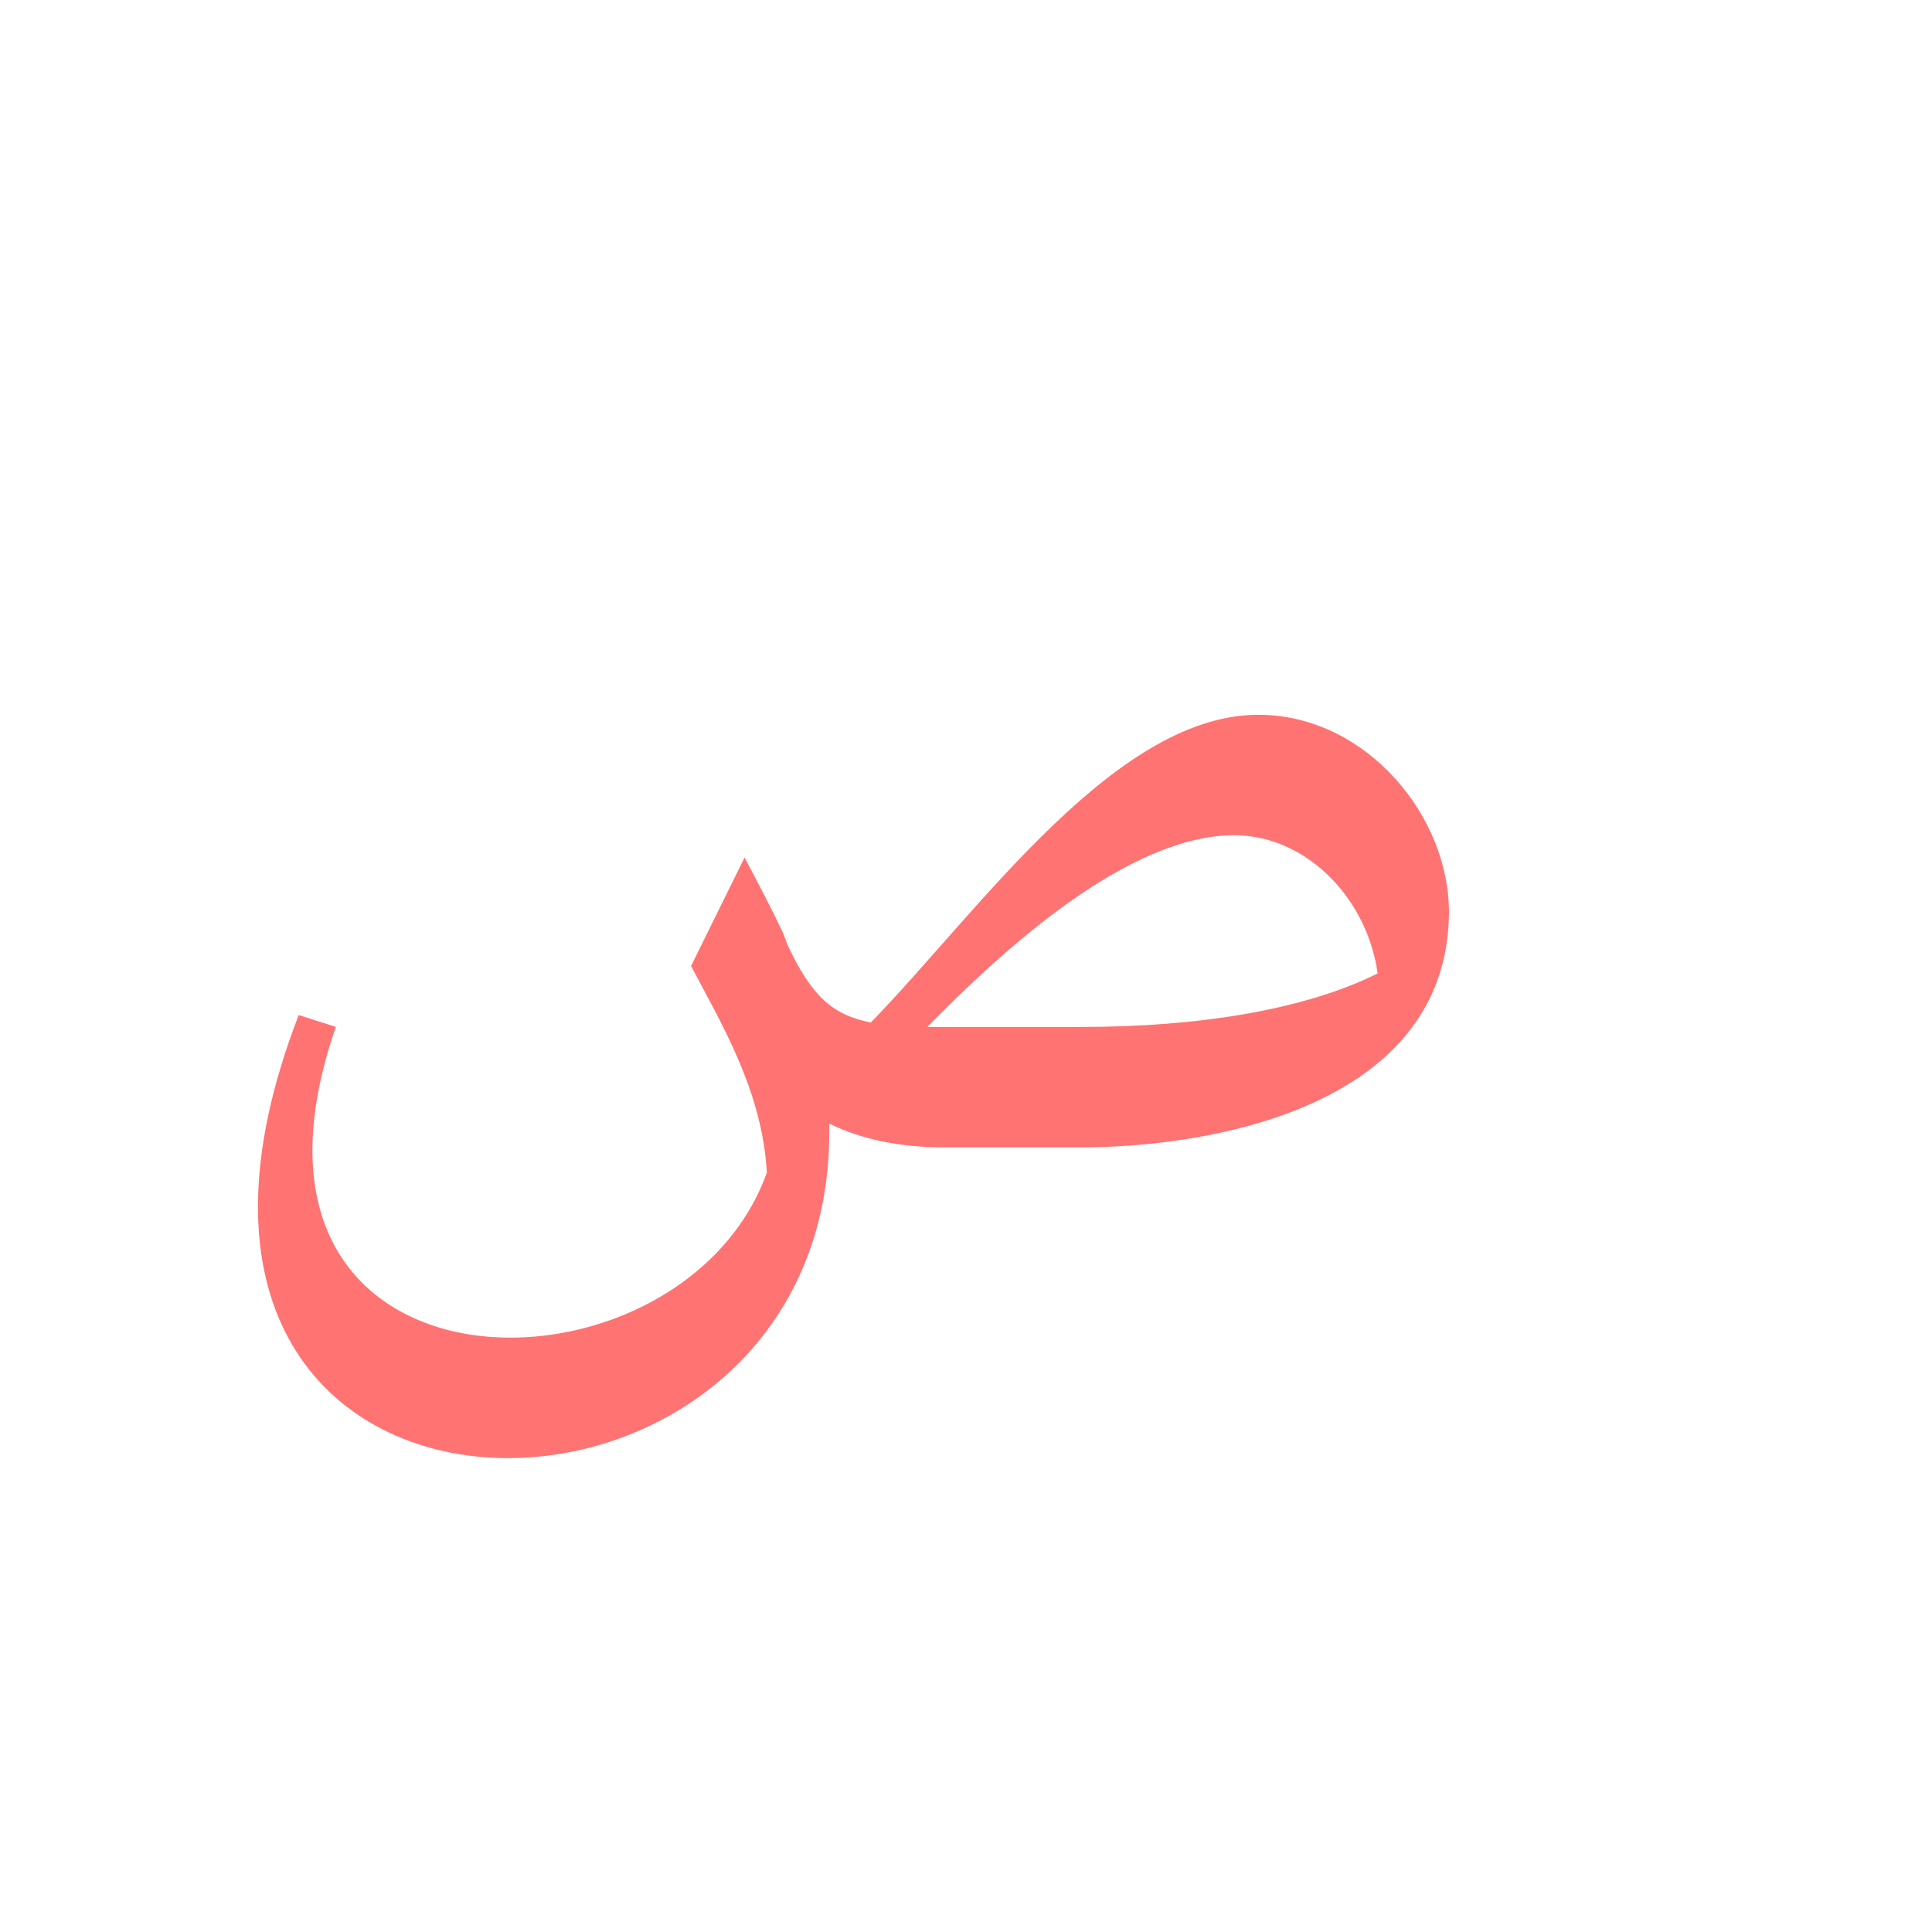<?xml version="1.0" encoding="UTF-8"?>
<!DOCTYPE svg PUBLIC "-//W3C//DTD SVG 1.0//EN" "http://www.w3.org/TR/2001/REC-SVG-20010904/DTD/svg10.dtd">
<!-- Creator: CorelDRAW -->
<svg xmlns="http://www.w3.org/2000/svg" xml:space="preserve" width="1300px" height="1300px" version="1.0" style="shape-rendering:geometricPrecision; text-rendering:geometricPrecision; image-rendering:optimizeQuality; fill-rule:evenodd; clip-rule:evenodd"
viewBox="0 0 1300 1056"
 xmlns:xlink="http://www.w3.org/1999/xlink">
 <defs>
  <style type="text/css">
   <![CDATA[
    .fil0 {fill:red;fill-opacity:0.549}
   ]]>
  </style>
 </defs>
 <g id="_100:master">
  <path class="fil0" d="M586 566c73,-75 166,-210 264,-207 70,2 125,68 125,133l0 0c-1,132 -163,158 -247,158l-94 0 0 -1 0 1c-27,0 -54,-5 -76,-16l0 5c1,304 -506,307 -357,-78l25 8c-90,259 232,260 290,98 -3,-55 -31,-101 -51,-139l36 -73c9,17 18,34 26,51l0 0 3 8c16,34 30,47 56,52zm341 -33c-7,-50 -47,-92 -95,-93 -73,-1 -159,79 -208,129l11 0 0 0 93 0c80,0 151,-12 199,-36z"/>
 </g>
</svg>

